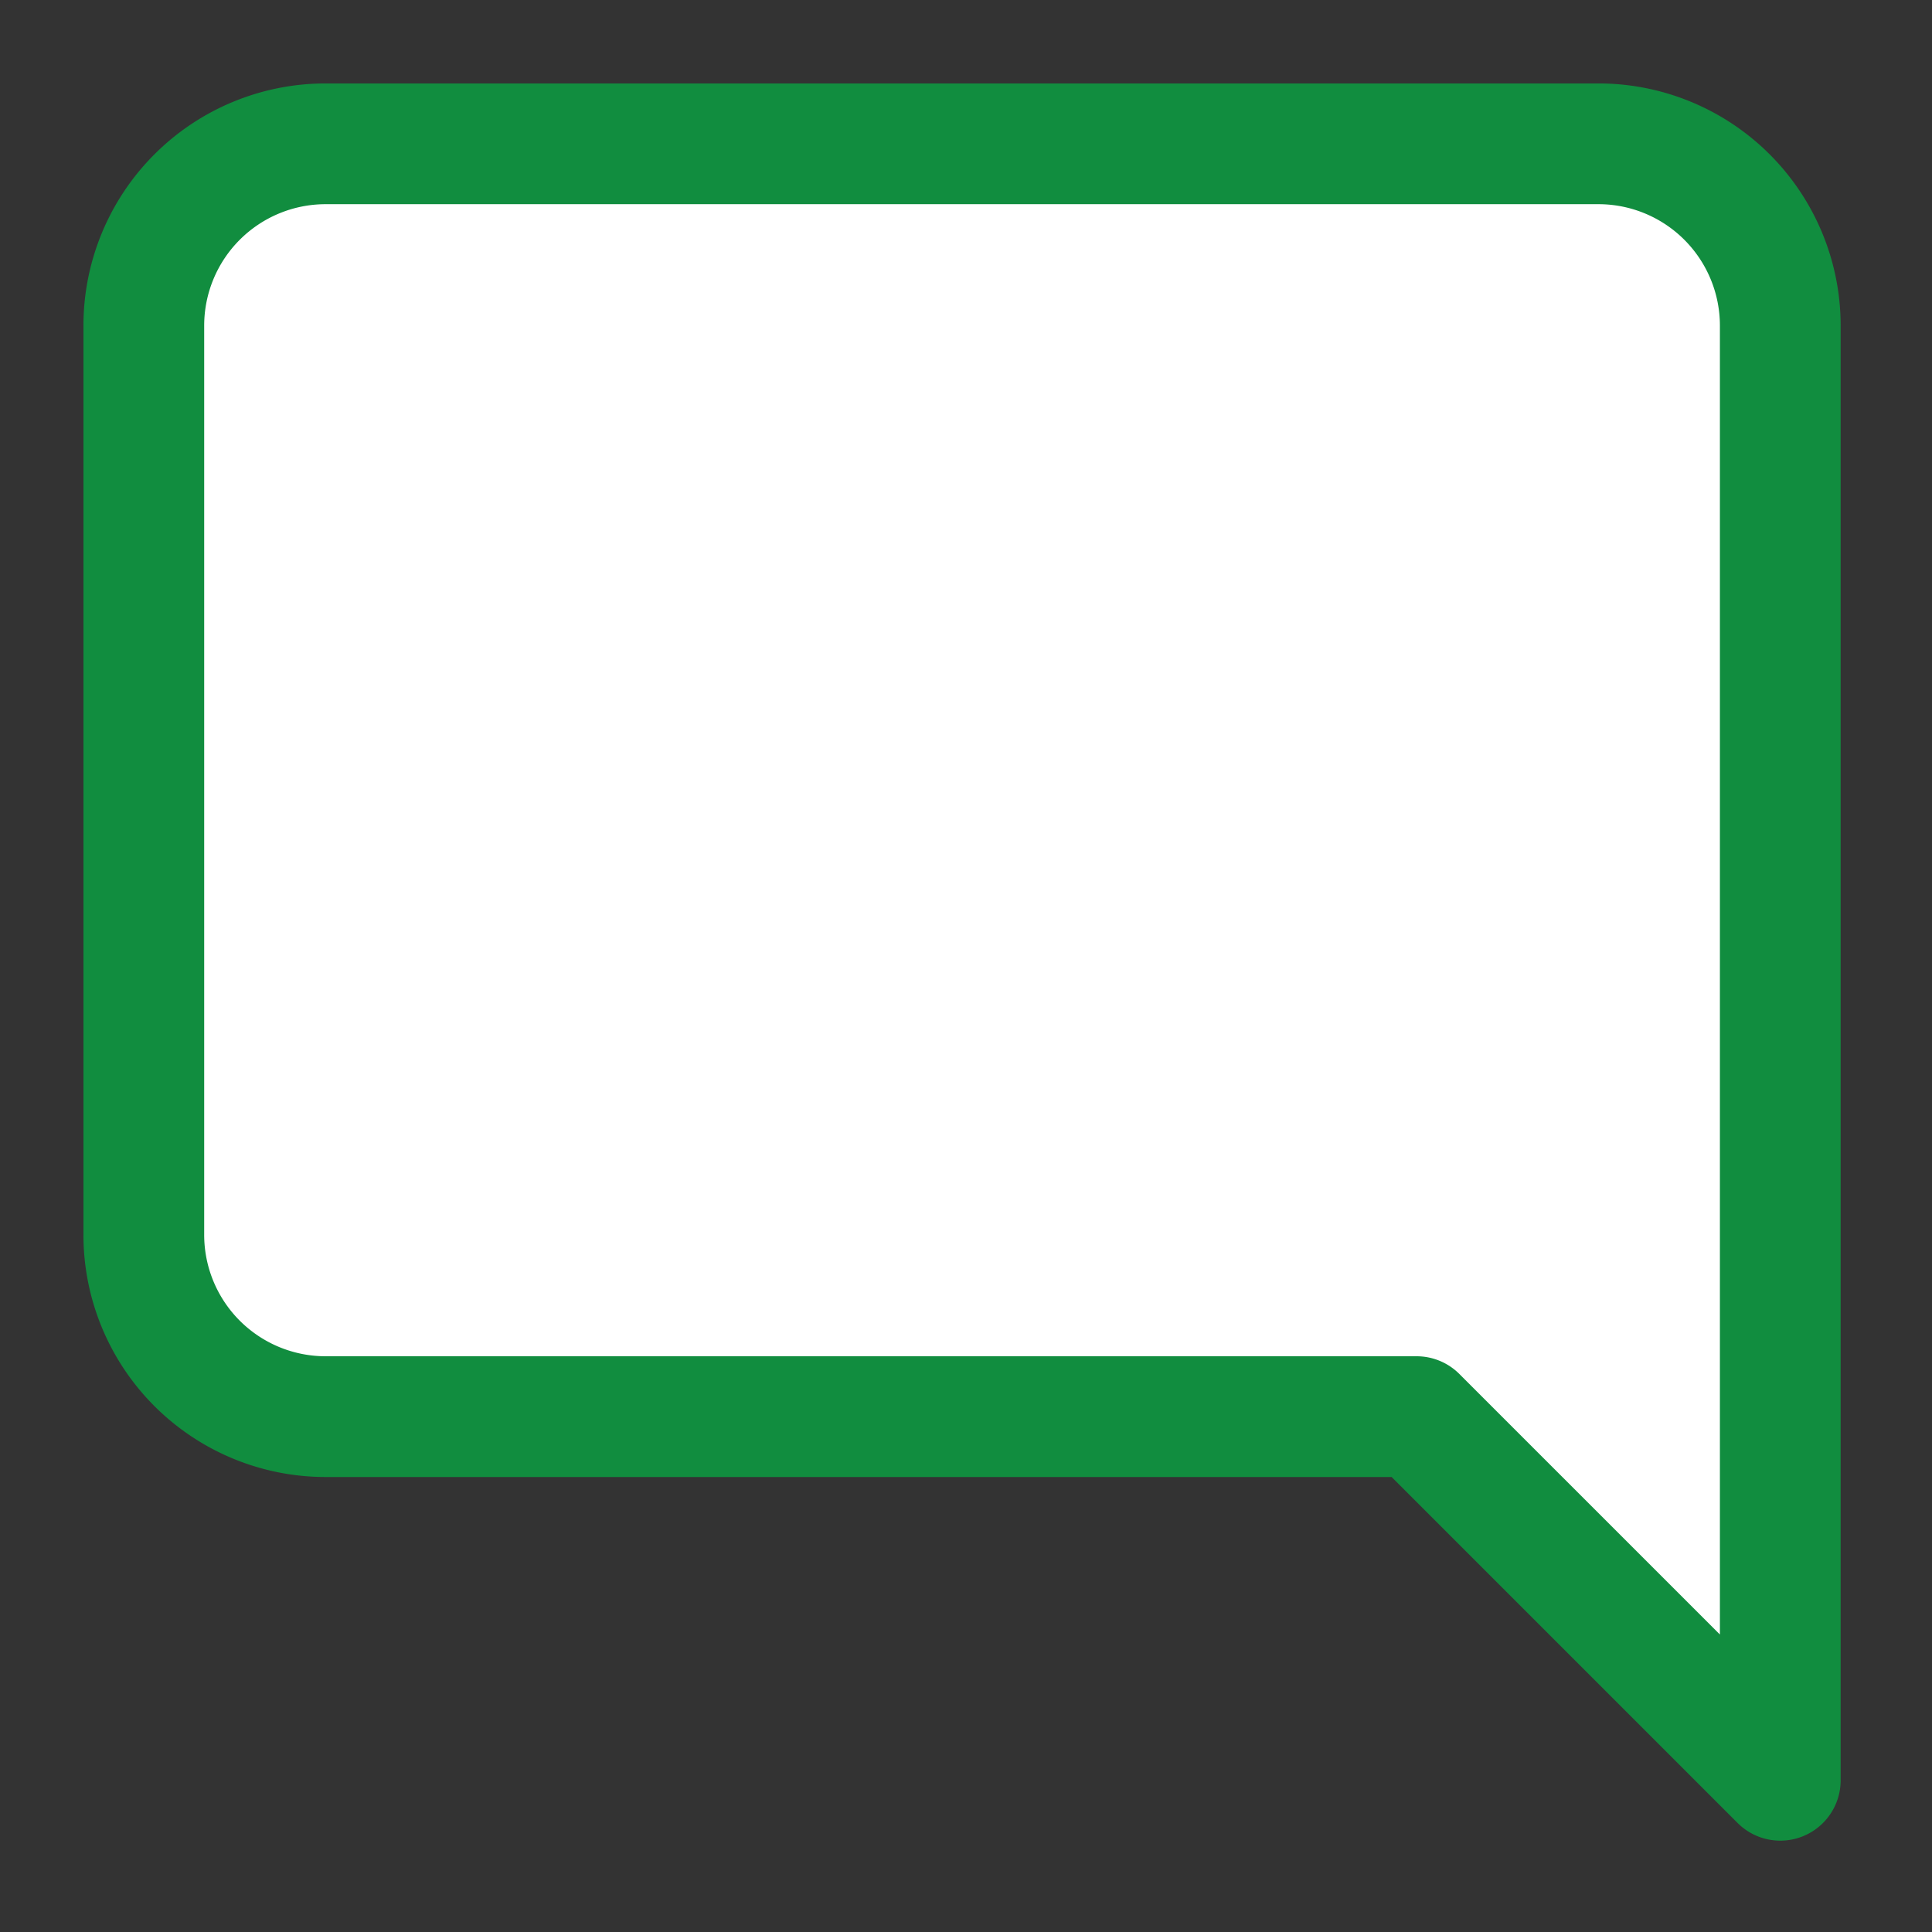 <svg xmlns="http://www.w3.org/2000/svg" xmlns:xlink="http://www.w3.org/1999/xlink" width="32" height="32" viewBox="0 0 32 32">
  <rect x="0" y="0" width="32" height="32" fill="#333333" stroke="none"/>
  <defs>
    <clipPath id="clip-Chat_Icon">
      <rect width="32" height="32"/>
    </clipPath>
  </defs>
  <g id="Chat_Icon" data-name="Chat Icon" clip-path="url(#clip-Chat_Icon)">
    <path id="Icon_feather-message-square" data-name="Icon feather-message-square" d="M4.5,22.57a3.012,3.012,0,0,0,3.012,3.012h18.07l6.023,6.023V7.512A3.012,3.012,0,0,0,28.594,4.5H7.512A3.012,3.012,0,0,0,4.5,7.512Z" transform="translate(-2.118 -2.118)" fill="#fff" stroke="#118d3f" stroke-linecap="round" stroke-linejoin="round" stroke-width="2"/>
  </g>
</svg>
